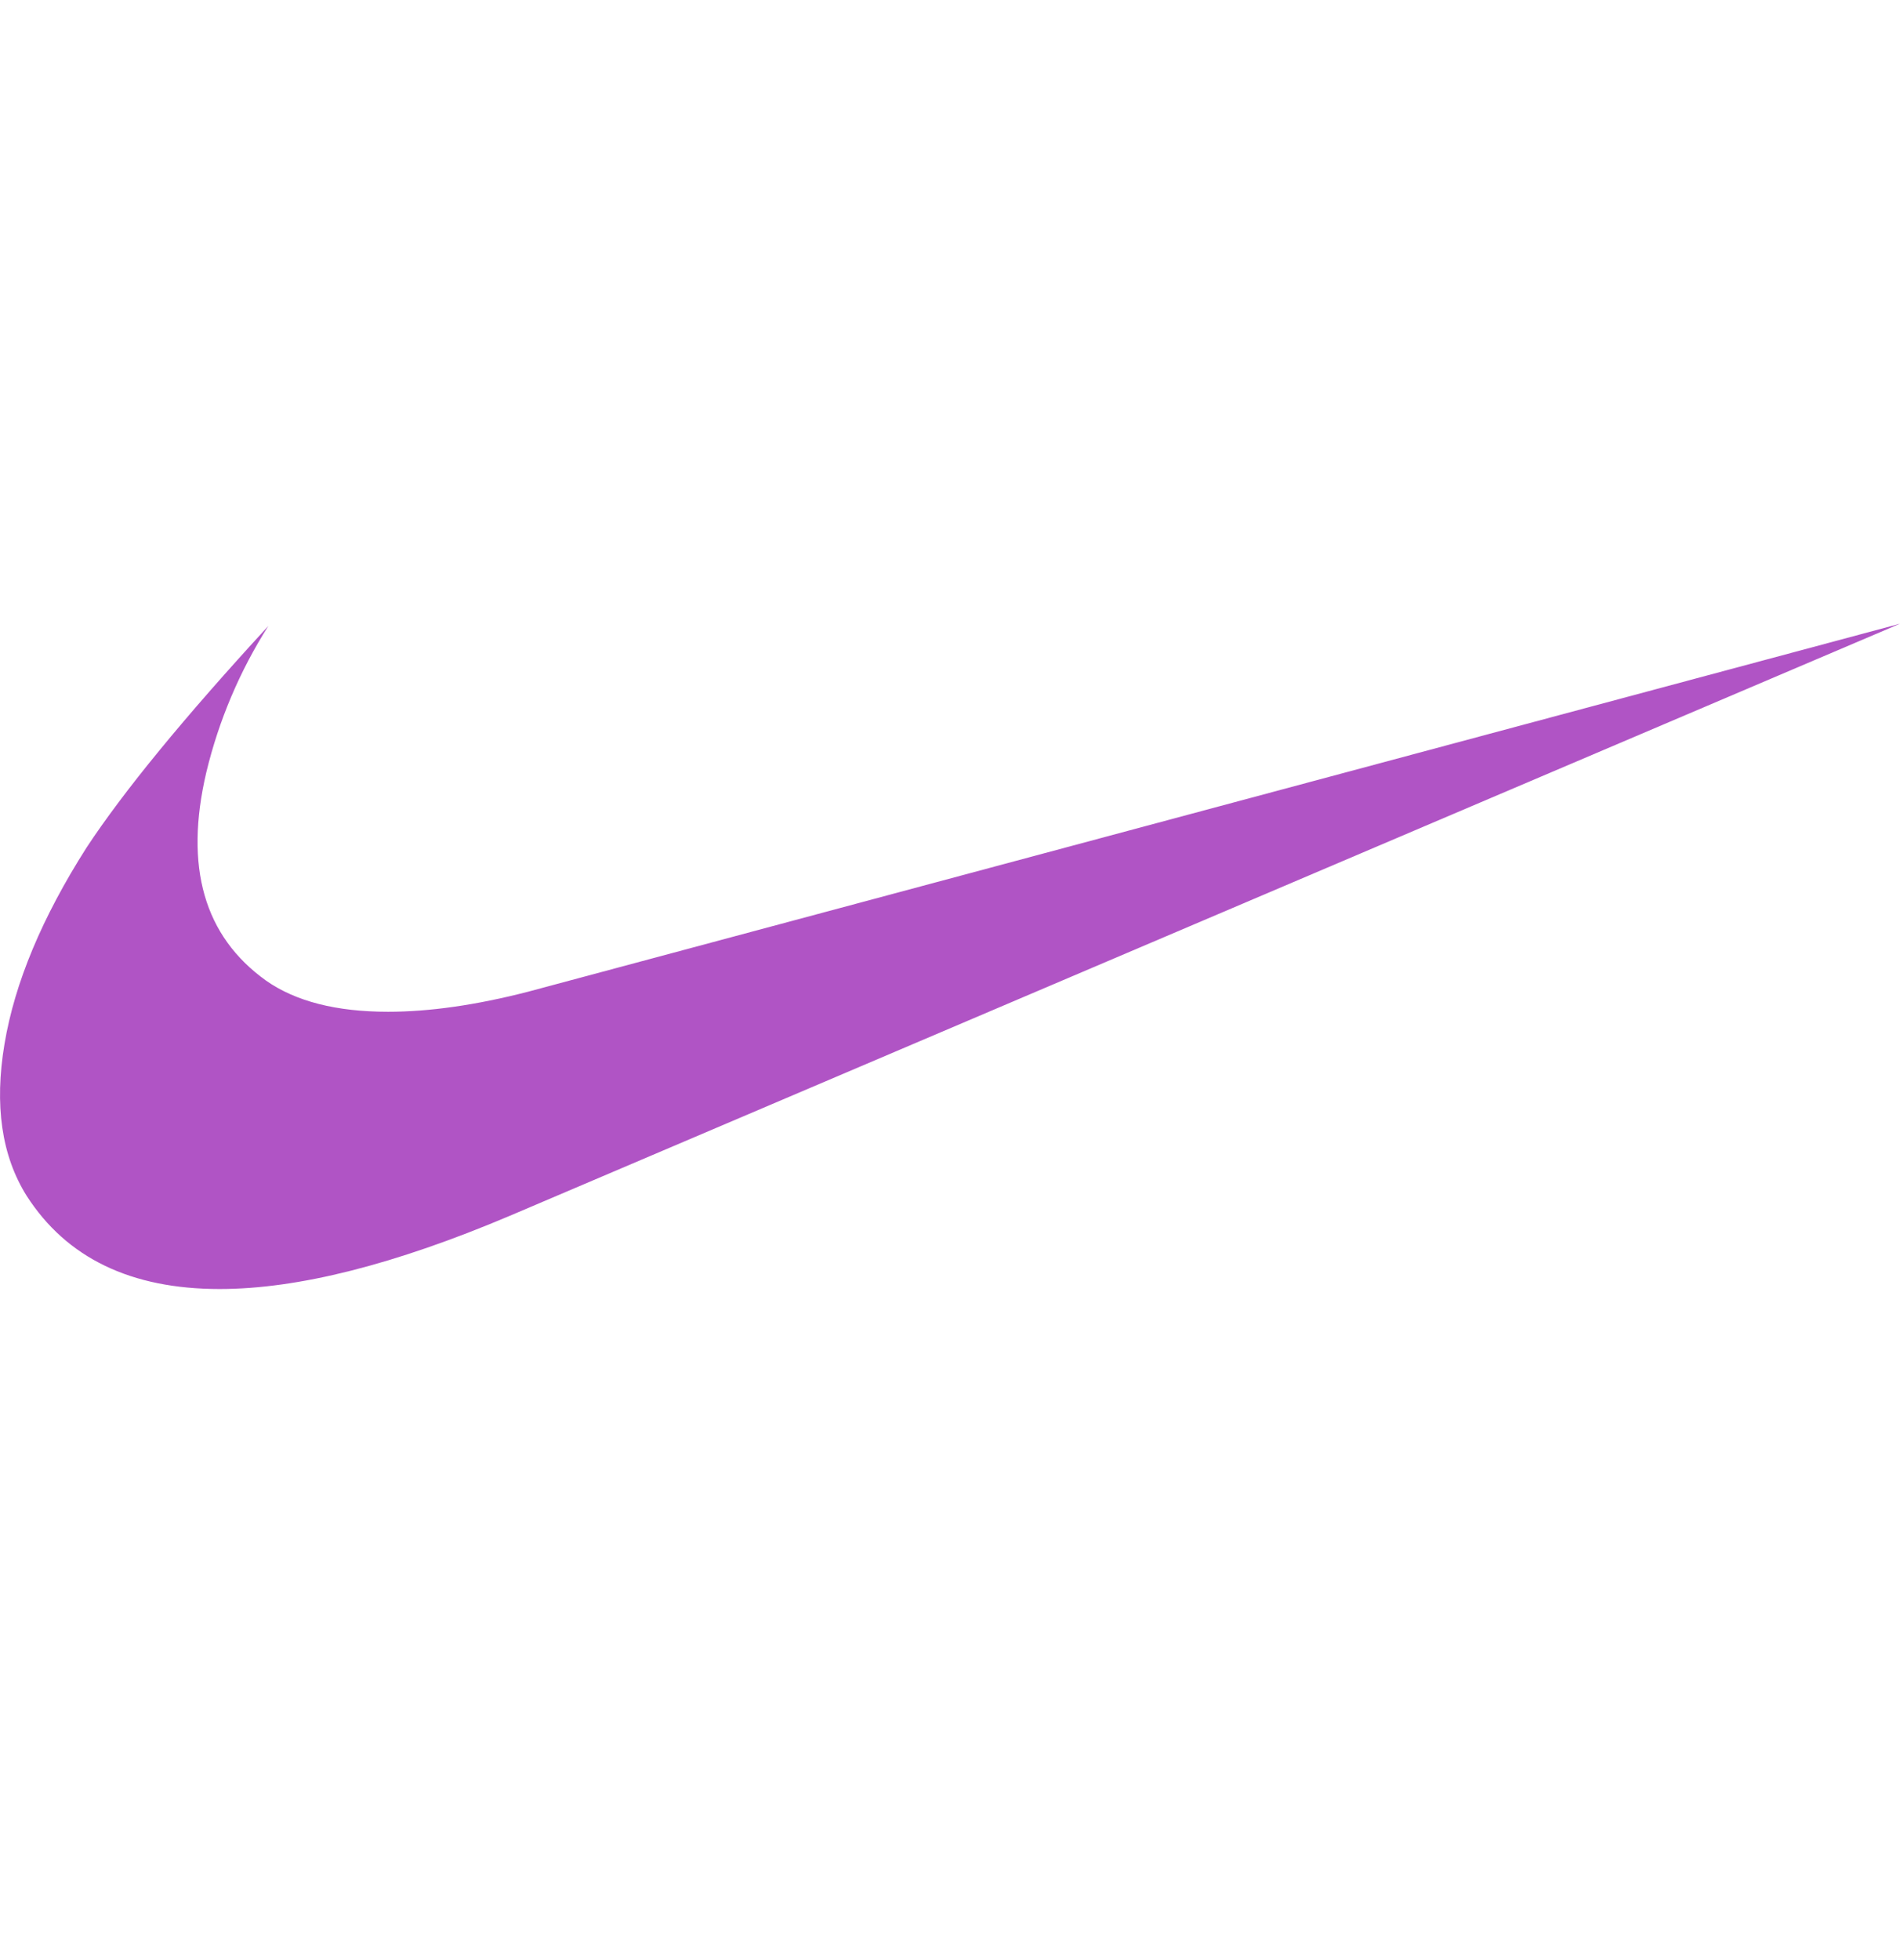 <svg width="32" height="33" viewBox="0 0 32 33" fill="#b054c5" xmlns="http://www.w3.org/2000/svg">
    <g clip-path="url(#clip0_416_540)">
        <path d="M32 10.501L8.589 20.468C6.648 21.29 5.017 21.702 3.699 21.702C2.205 21.702 1.121 21.179 0.449 20.133C0.027 19.46 -0.097 18.608 0.076 17.575C0.249 16.542 0.711 15.442 1.457 14.271C2.08 13.325 3.1 12.081 4.52 10.538C4.038 11.296 3.685 12.129 3.475 13.002C3.101 14.595 3.437 15.764 4.483 16.511C4.98 16.859 5.664 17.034 6.536 17.034C7.232 17.034 8.016 16.922 8.888 16.698L32 10.501Z" fill="#b054c5"/>
    </g>
    <defs>
        <clipPath id="clip0_416_540">
            <rect width="32" height="32" fill="#b054c5" transform="translate(-4.57764e-05 0.101)"/>
        </clipPath>
    </defs>
</svg>
